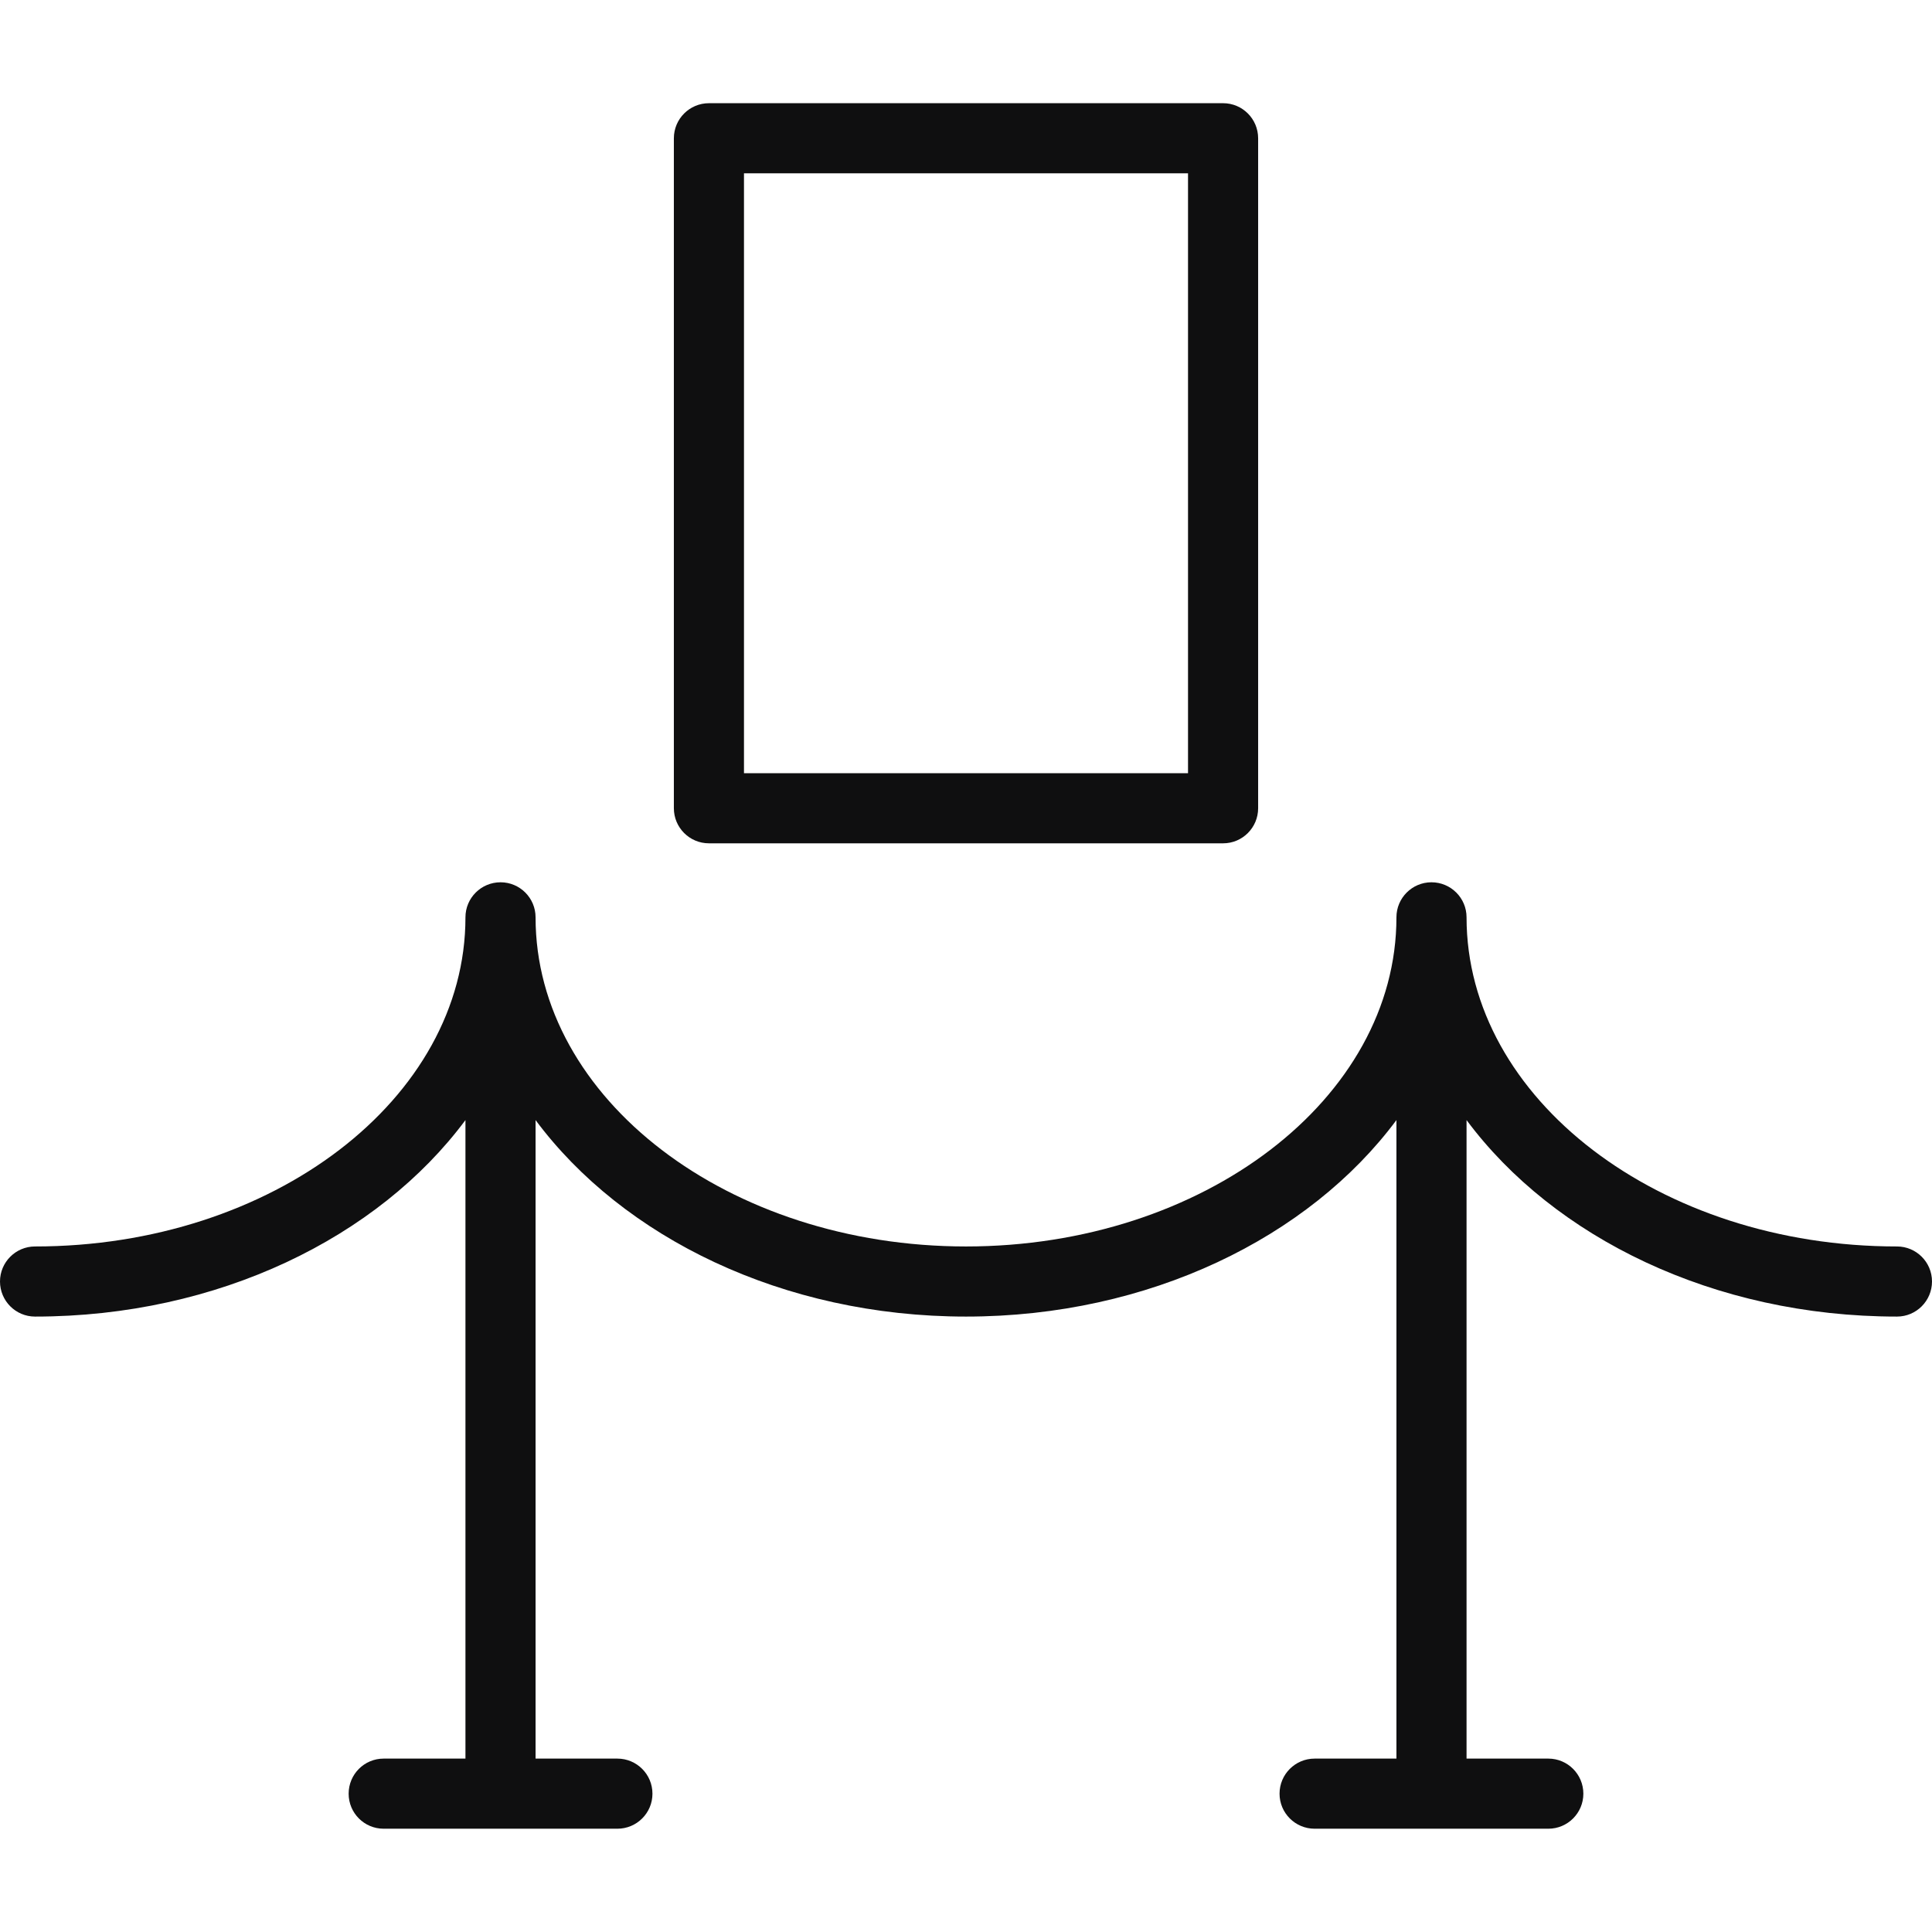 <svg width="24" height="24" viewBox="0 0 24 24" fill="none" xmlns="http://www.w3.org/2000/svg">
<g clip-path="url(#clip0_500_3002)">
<path d="M23.565 15.484C20.617 15.484 18.218 13.65 18.218 11.395C18.218 11.155 18.023 10.96 17.782 10.96C17.542 10.96 17.347 11.155 17.347 11.395C17.347 13.65 14.948 15.484 12 15.484C9.052 15.484 6.653 13.65 6.653 11.395C6.653 11.155 6.458 10.96 6.218 10.96C5.977 10.96 5.782 11.155 5.782 11.395C5.782 13.65 3.384 15.484 0.435 15.484C0.195 15.484 0 15.679 0 15.919C0 16.16 0.195 16.355 0.435 16.355C2.71 16.355 4.698 15.372 5.782 13.914V21.846H4.766C4.525 21.846 4.331 22.041 4.331 22.282C4.331 22.522 4.525 22.717 4.766 22.717H7.669C7.91 22.717 8.105 22.522 8.105 22.282C8.105 22.041 7.91 21.846 7.669 21.846H6.653V13.914C7.737 15.372 9.725 16.355 12 16.355C14.275 16.355 16.263 15.372 17.347 13.914V21.846H16.331C16.09 21.846 15.895 22.041 15.895 22.282C15.895 22.522 16.09 22.717 16.331 22.717H19.234C19.474 22.717 19.669 22.522 19.669 22.282C19.669 22.041 19.474 21.846 19.234 21.846H18.218V13.914C19.302 15.372 21.29 16.355 23.565 16.355C23.805 16.355 24 16.16 24 15.919C24 15.679 23.805 15.484 23.565 15.484Z" fill="#0F0F10"/>
<path d="M8.807 10.476H15.194C15.434 10.476 15.629 10.281 15.629 10.04V1.718C15.629 1.477 15.434 1.282 15.194 1.282H8.807C8.566 1.282 8.371 1.477 8.371 1.718V10.04C8.371 10.281 8.566 10.476 8.807 10.476ZM9.242 2.153H14.758V9.605H9.242V2.153Z" fill="#0F0F10"/>
</g>
<defs>
<clipPath id="clip0_500_3002">
<rect width="24" height="24" fill="white"/>
</clipPath>
</defs>
</svg>
